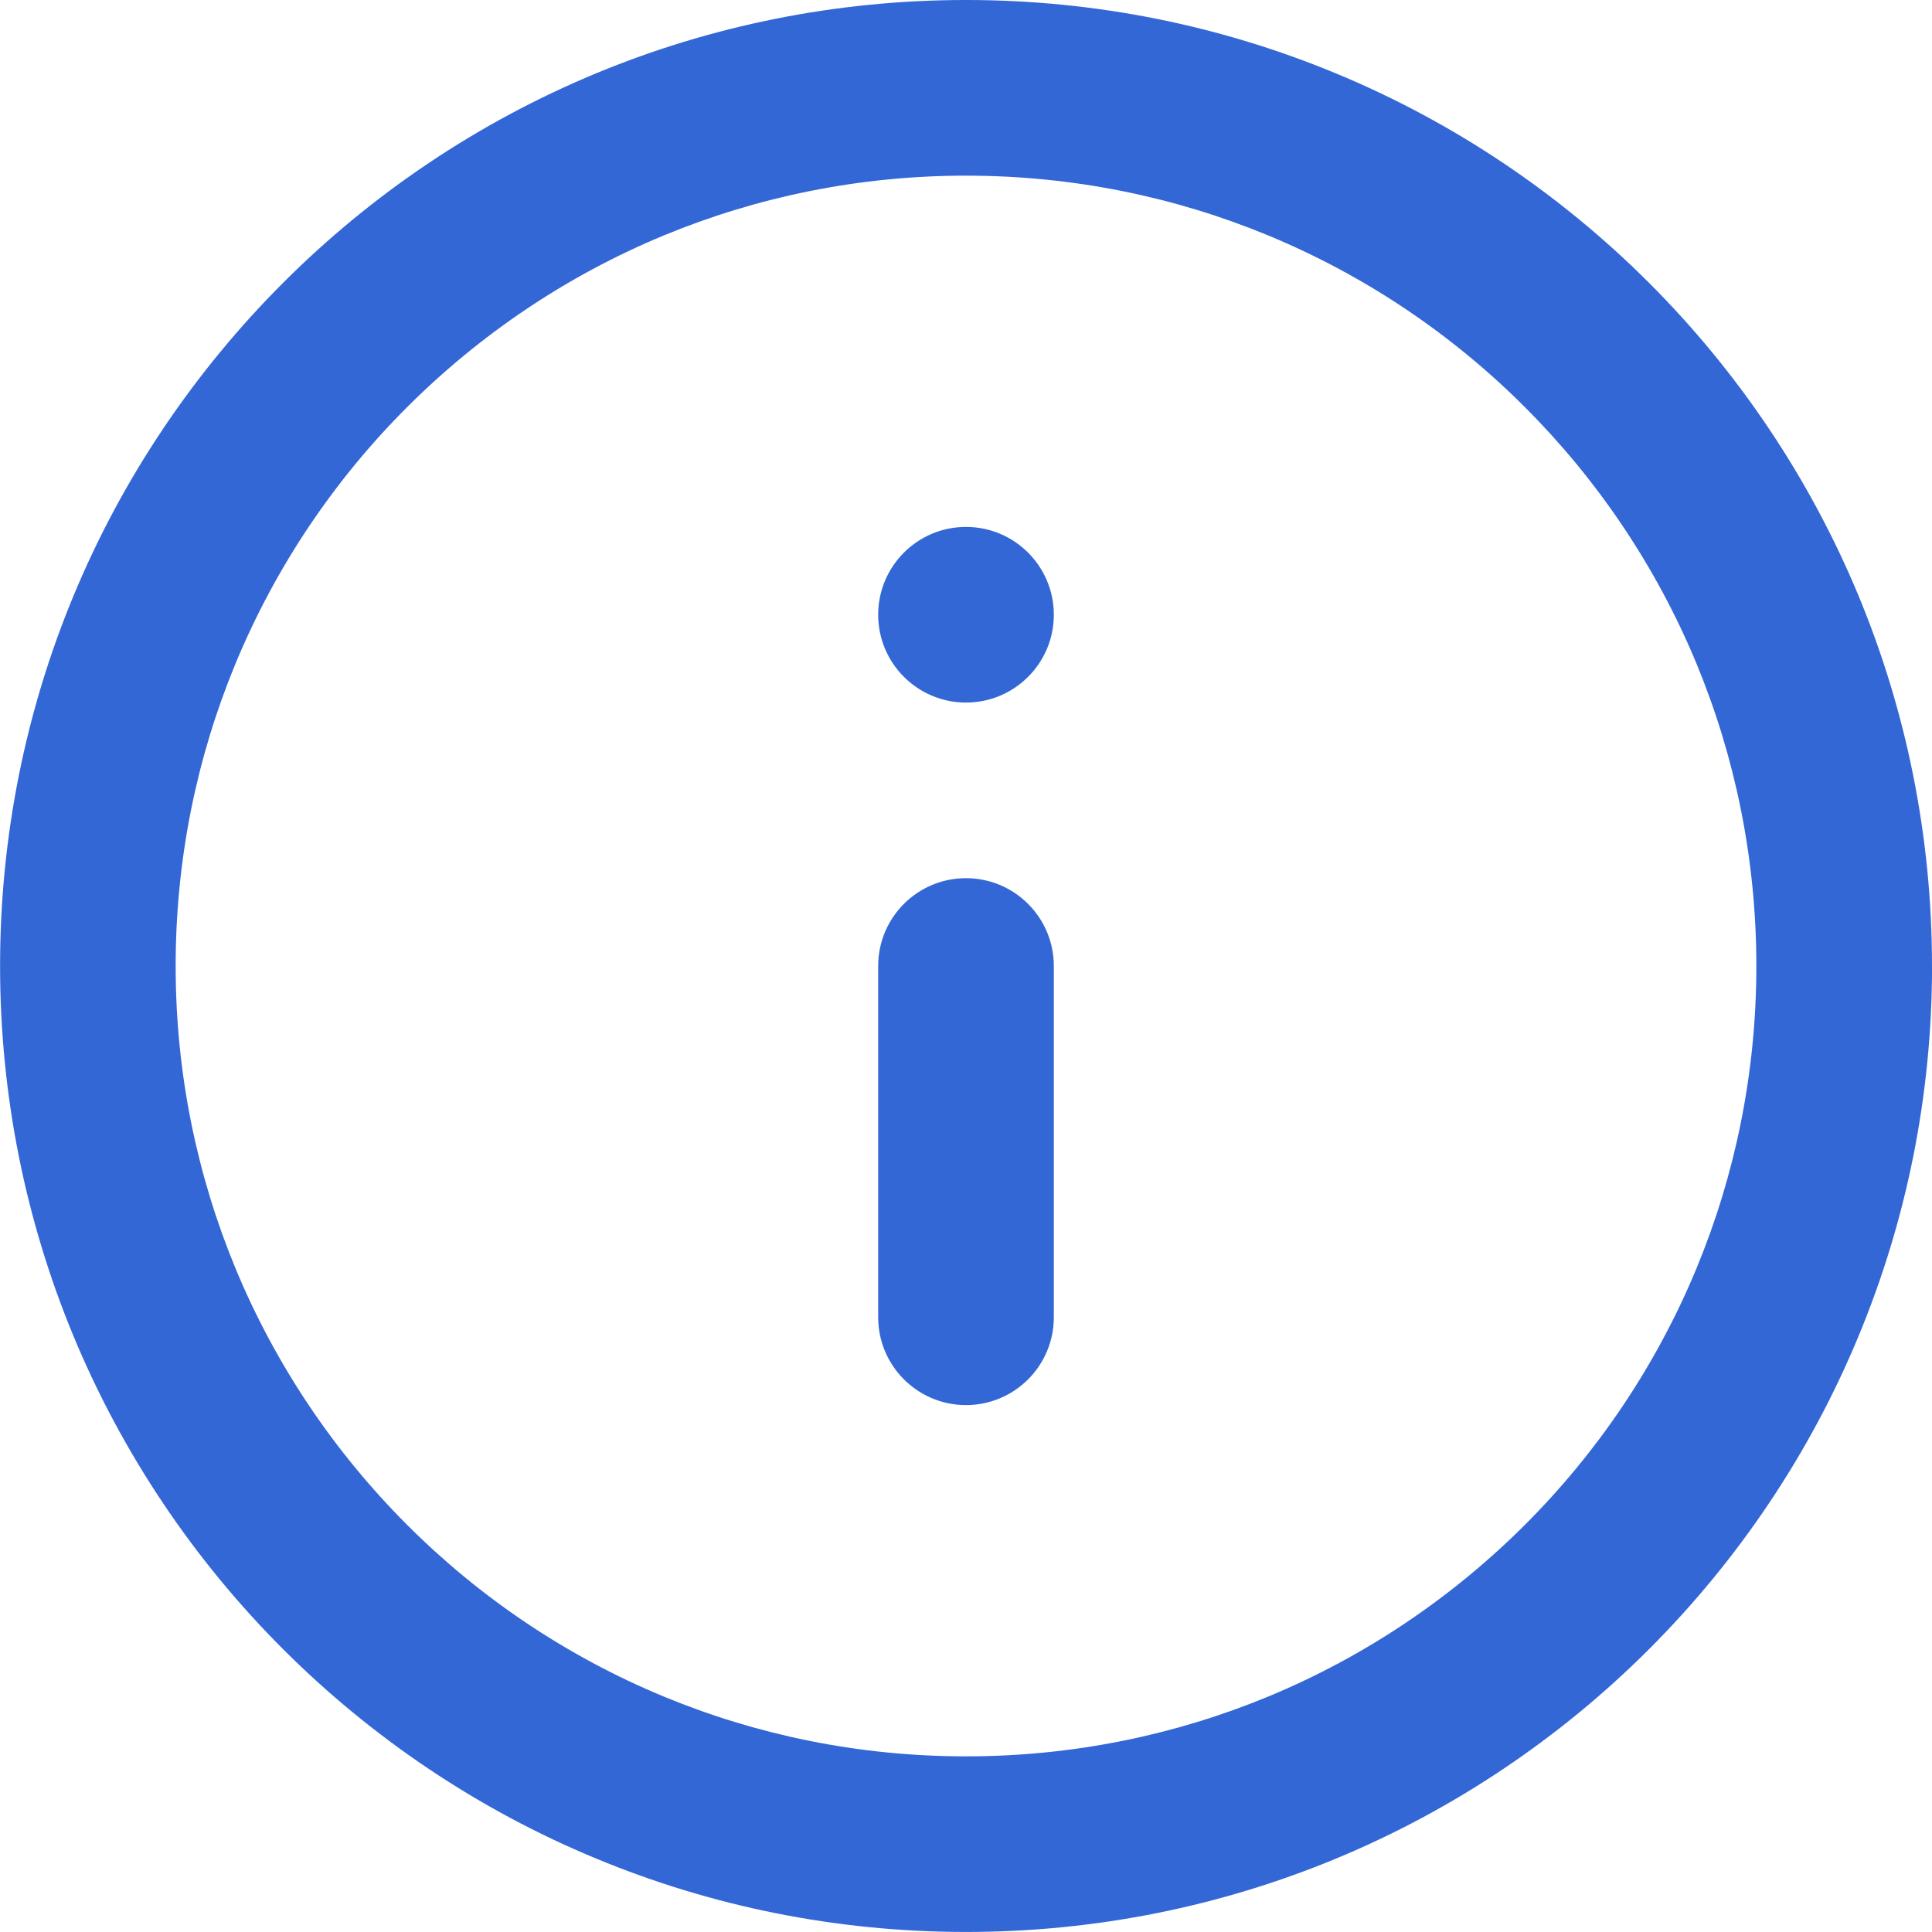 <!-- Generated by IcoMoon.io -->
<svg version="1.1" xmlns="http://www.w3.org/2000/svg" width="48" height="48" viewBox="0 0 48 48">
<title>info</title>
<path fill="#3367d6" d="M48 24c0-3.247-0.646-6.349-1.817-9.179-1.217-2.939-3-5.581-5.21-7.791s-4.852-3.995-7.791-5.21c-2.832-1.174-5.935-1.82-9.181-1.82s-6.349 0.646-9.179 1.817c-2.939 1.217-5.581 3-7.791 5.212s-3.995 4.852-5.212 7.791c-1.172 2.83-1.817 5.932-1.817 9.179s0.646 6.349 1.817 9.179c1.217 2.939 3 5.581 5.21 7.791s4.852 3.995 7.791 5.21c2.832 1.174 5.935 1.82 9.181 1.82s6.349-0.646 9.179-1.817c2.939-1.217 5.581-3 7.791-5.21s3.995-4.852 5.21-7.791c1.174-2.832 1.82-5.935 1.82-9.181zM43.636 24c0 2.664-0.53 5.199-1.486 7.51-0.995 2.402-2.452 4.564-4.265 6.375s-3.975 3.271-6.375 4.265c-2.311 0.956-4.846 1.486-7.51 1.486s-5.199-0.53-7.51-1.486c-2.402-0.995-4.564-2.452-6.375-4.265-1.813-1.813-3.271-3.975-4.265-6.375-0.956-2.311-1.486-4.846-1.486-7.51s0.53-5.199 1.486-7.51c0.995-2.402 2.452-4.564 4.265-6.375s3.975-3.271 6.375-4.265c2.311-0.956 4.846-1.486 7.51-1.486s5.199 0.53 7.51 1.486c2.402 0.995 4.564 2.452 6.375 4.265 1.813 1.813 3.271 3.975 4.265 6.375 0.956 2.311 1.486 4.846 1.486 7.51zM26.182 32.727v-8.727c0-1.204-0.977-2.182-2.182-2.182s-2.182 0.977-2.182 2.182v8.727c0 1.204 0.977 2.182 2.182 2.182s2.182-0.977 2.182-2.182zM26.182 15.273c0-1.204-0.977-2.182-2.182-2.182s-2.182 0.977-2.182 2.182 0.977 2.182 2.182 2.182 2.182-0.977 2.182-2.182z"></path>
</svg>
